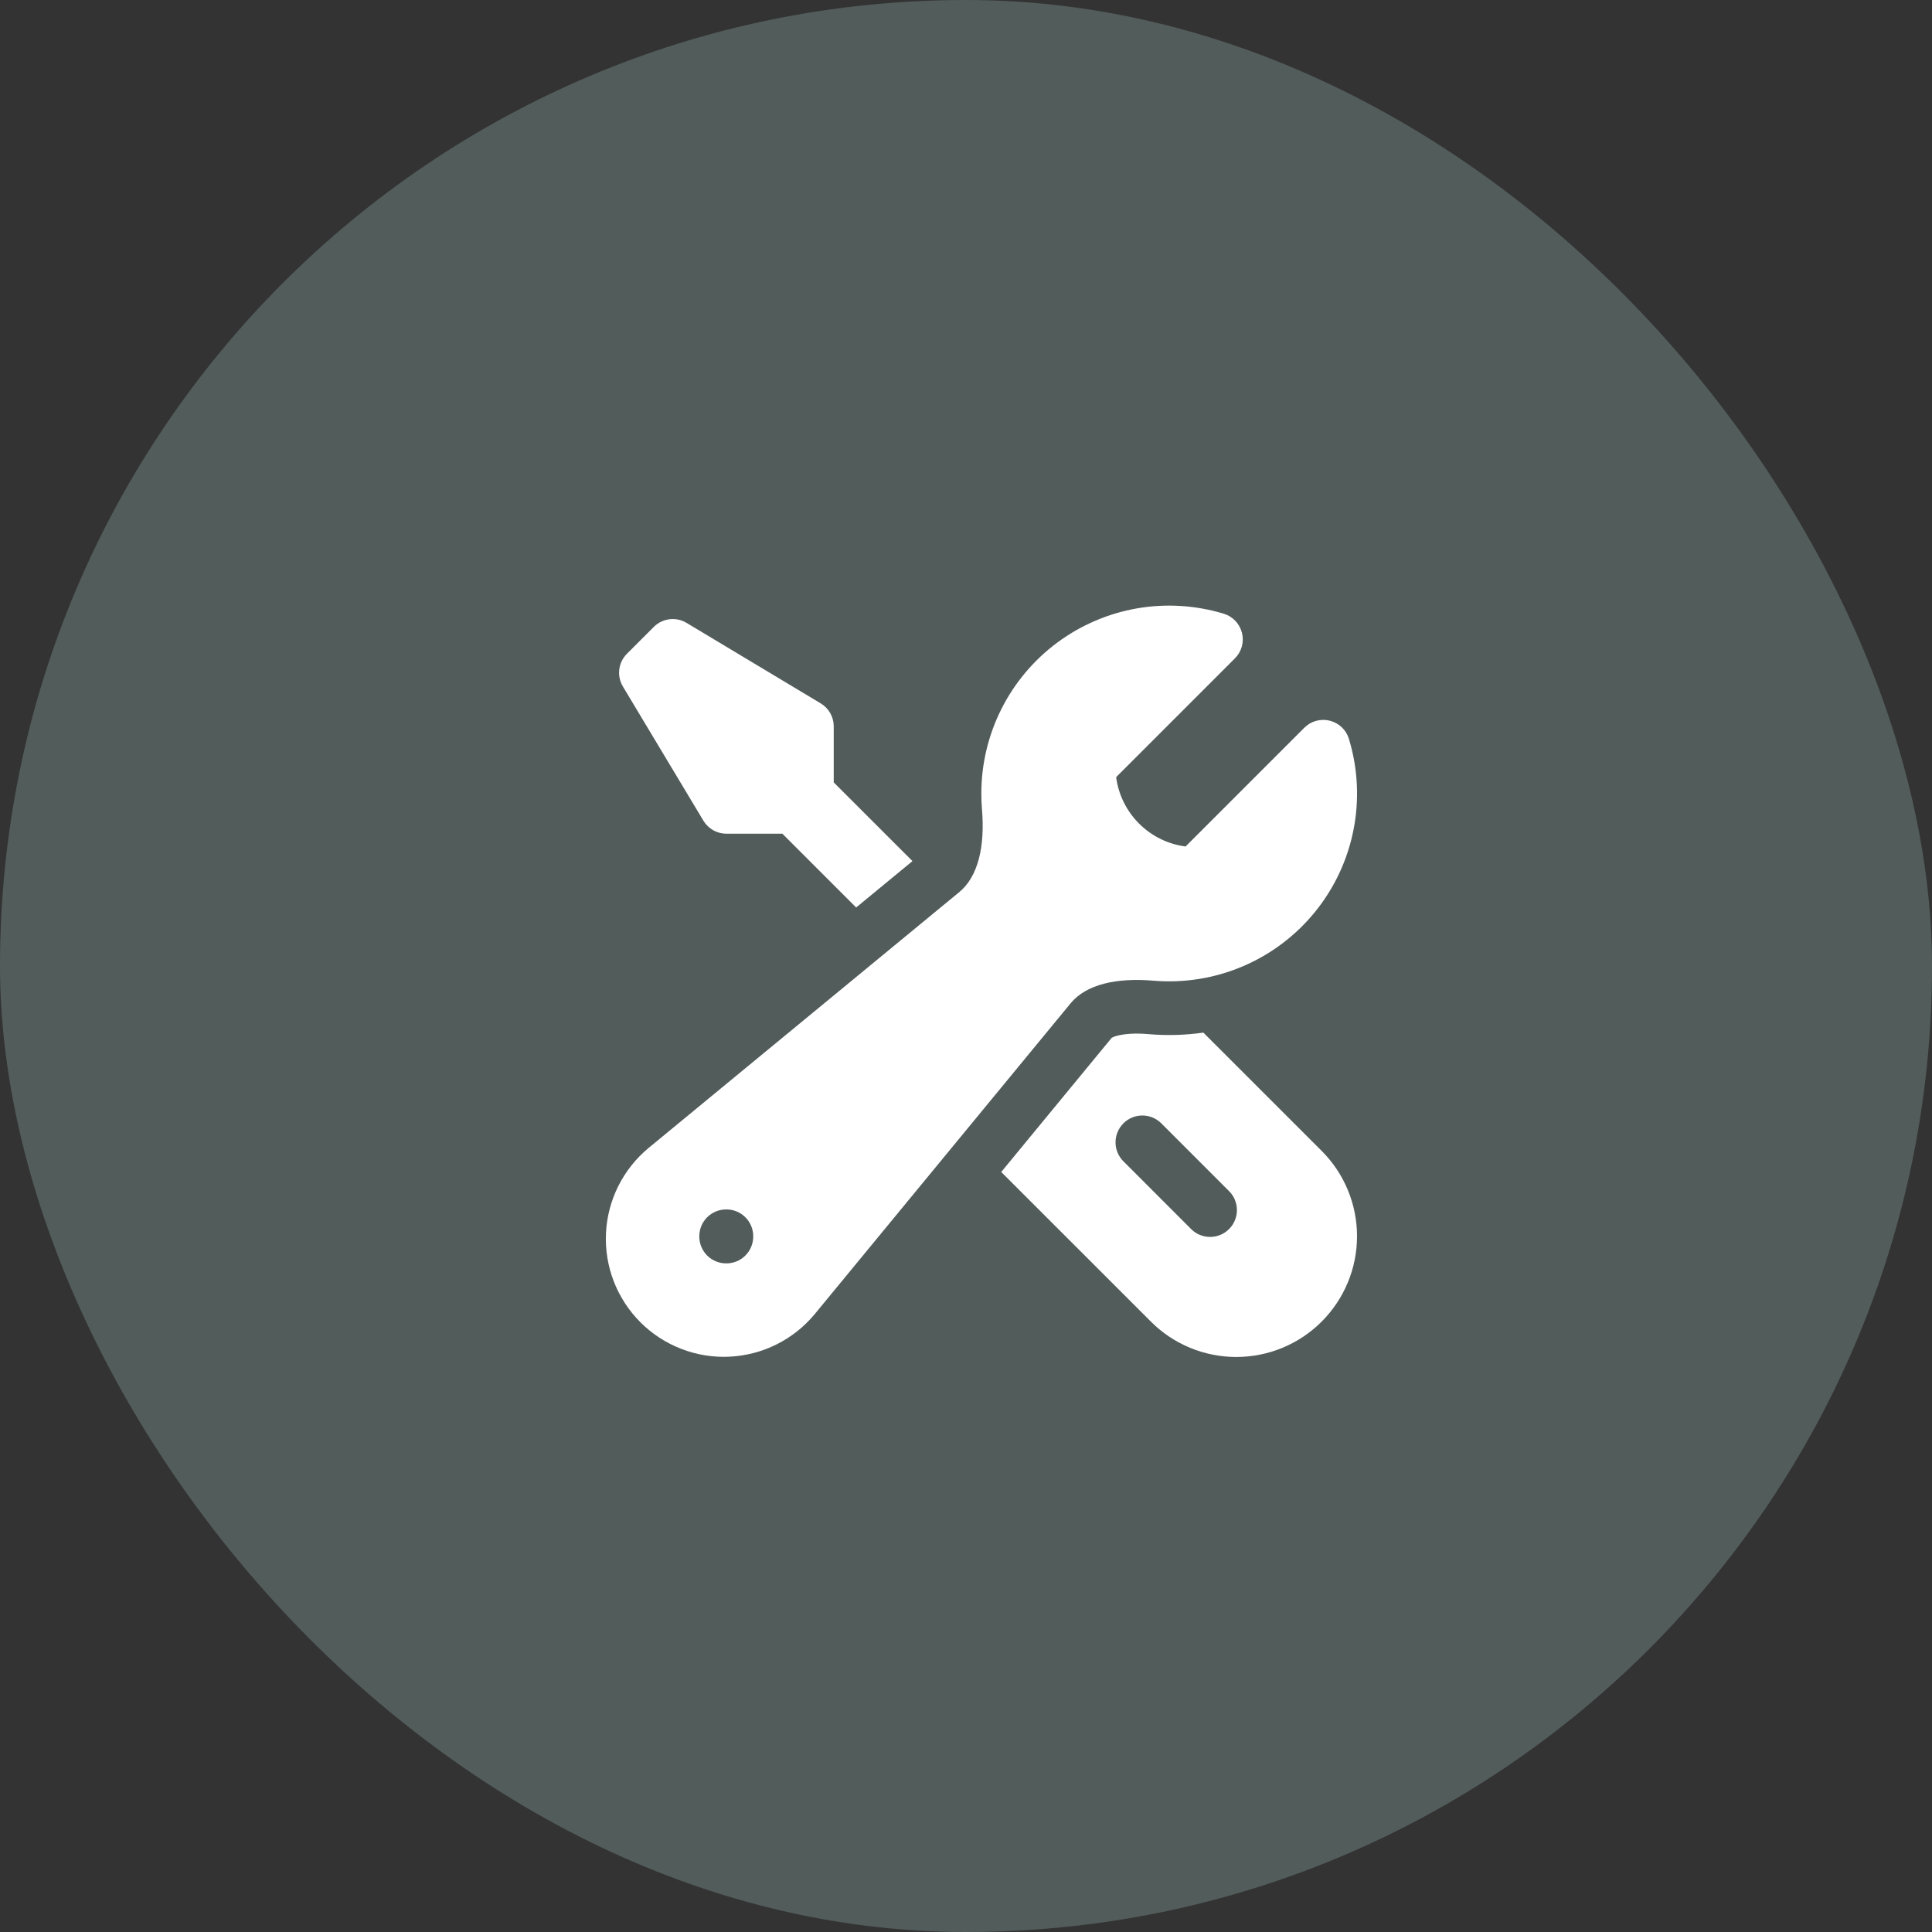 <svg width="63" height="63" viewBox="0 0 63 63" fill="none" xmlns="http://www.w3.org/2000/svg">
<rect x="0" y="0" width="63" height="63" fill="#333333" stroke="none"/>
<rect width="63" height="63" rx="31.5" fill="#BBE7E4" fill-opacity="0.23"/>
<path fill-rule="evenodd" clip-rule="evenodd" d="M32 25.875C32 24.918 32.224 23.975 32.654 23.12C33.084 22.266 33.708 21.524 34.476 20.954C35.245 20.384 36.136 20.002 37.078 19.838C38.021 19.675 38.989 19.735 39.904 20.012C40.049 20.056 40.18 20.137 40.284 20.246C40.388 20.356 40.462 20.49 40.499 20.637C40.536 20.784 40.534 20.937 40.494 21.083C40.454 21.229 40.376 21.362 40.269 21.468L36.396 25.341C36.469 25.895 36.718 26.43 37.144 26.856C37.57 27.282 38.105 27.53 38.66 27.603L42.532 23.731C42.638 23.624 42.771 23.546 42.917 23.506C43.063 23.466 43.216 23.464 43.363 23.501C43.51 23.538 43.644 23.612 43.754 23.716C43.863 23.82 43.944 23.951 43.987 24.096C44.278 25.053 44.33 26.068 44.138 27.05C43.946 28.032 43.516 28.953 42.886 29.73C42.256 30.508 41.446 31.119 40.525 31.511C39.604 31.903 38.601 32.063 37.603 31.978C36.416 31.878 35.422 32.094 34.91 32.718L26.568 42.85C26.226 43.263 25.802 43.6 25.323 43.839C24.844 44.078 24.32 44.215 23.785 44.24C23.25 44.266 22.715 44.179 22.216 43.985C21.716 43.792 21.262 43.497 20.883 43.118C20.505 42.739 20.209 42.285 20.015 41.786C19.822 41.286 19.735 40.752 19.76 40.217C19.785 39.681 19.922 39.157 20.161 38.678C20.401 38.199 20.737 37.775 21.15 37.433L31.281 29.09C31.903 28.577 32.121 27.584 32.021 26.396C32.007 26.223 32 26.049 32 25.875ZM22.803 40.312C22.803 40.08 22.895 39.858 23.059 39.694C23.224 39.53 23.446 39.438 23.678 39.438H23.688C23.92 39.438 24.142 39.53 24.306 39.694C24.47 39.858 24.562 40.08 24.562 40.312V40.322C24.562 40.554 24.47 40.776 24.306 40.941C24.142 41.105 23.92 41.197 23.688 41.197H23.678C23.446 41.197 23.224 41.105 23.059 40.941C22.895 40.776 22.803 40.554 22.803 40.322V40.312Z" fill="white"/>
<path d="M29.755 28.08L27.187 25.513V23.686C27.187 23.535 27.148 23.387 27.074 23.255C26.999 23.124 26.892 23.014 26.762 22.936L22.387 20.311C22.22 20.211 22.024 20.169 21.831 20.193C21.637 20.217 21.457 20.305 21.319 20.443L20.444 21.318C20.306 21.456 20.218 21.636 20.194 21.829C20.17 22.023 20.212 22.219 20.312 22.387L22.937 26.762C23.015 26.891 23.125 26.998 23.256 27.073C23.388 27.147 23.536 27.186 23.687 27.186H25.512L27.918 29.592L29.755 28.079V28.08Z" fill="white"/>
<path fill-rule="evenodd" clip-rule="evenodd" d="M32.649 38.217L37.529 43.096C37.895 43.462 38.328 43.752 38.806 43.95C39.284 44.148 39.796 44.249 40.313 44.249C40.83 44.249 41.342 44.148 41.82 43.95C42.298 43.752 42.732 43.462 43.097 43.096C43.463 42.73 43.753 42.297 43.951 41.819C44.149 41.341 44.251 40.829 44.251 40.312C44.251 39.795 44.149 39.283 43.951 38.805C43.753 38.327 43.463 37.893 43.097 37.528L39.24 33.672C38.649 33.756 38.05 33.773 37.455 33.722C36.996 33.682 36.66 33.715 36.444 33.771C36.376 33.785 36.31 33.81 36.249 33.844L32.649 38.217ZM36.632 36.63C36.796 36.467 37.018 36.375 37.25 36.375C37.482 36.375 37.704 36.467 37.868 36.63L40.056 38.819C40.142 38.899 40.211 38.996 40.259 39.103C40.306 39.211 40.332 39.326 40.334 39.444C40.336 39.561 40.315 39.678 40.271 39.787C40.227 39.896 40.161 39.995 40.078 40.078C39.995 40.161 39.896 40.227 39.787 40.271C39.678 40.315 39.561 40.336 39.444 40.334C39.326 40.332 39.211 40.306 39.103 40.259C38.996 40.211 38.899 40.142 38.819 40.056L36.632 37.868C36.468 37.704 36.376 37.482 36.376 37.25C36.376 37.018 36.468 36.796 36.632 36.632V36.63Z" fill="white"/>
</svg>
